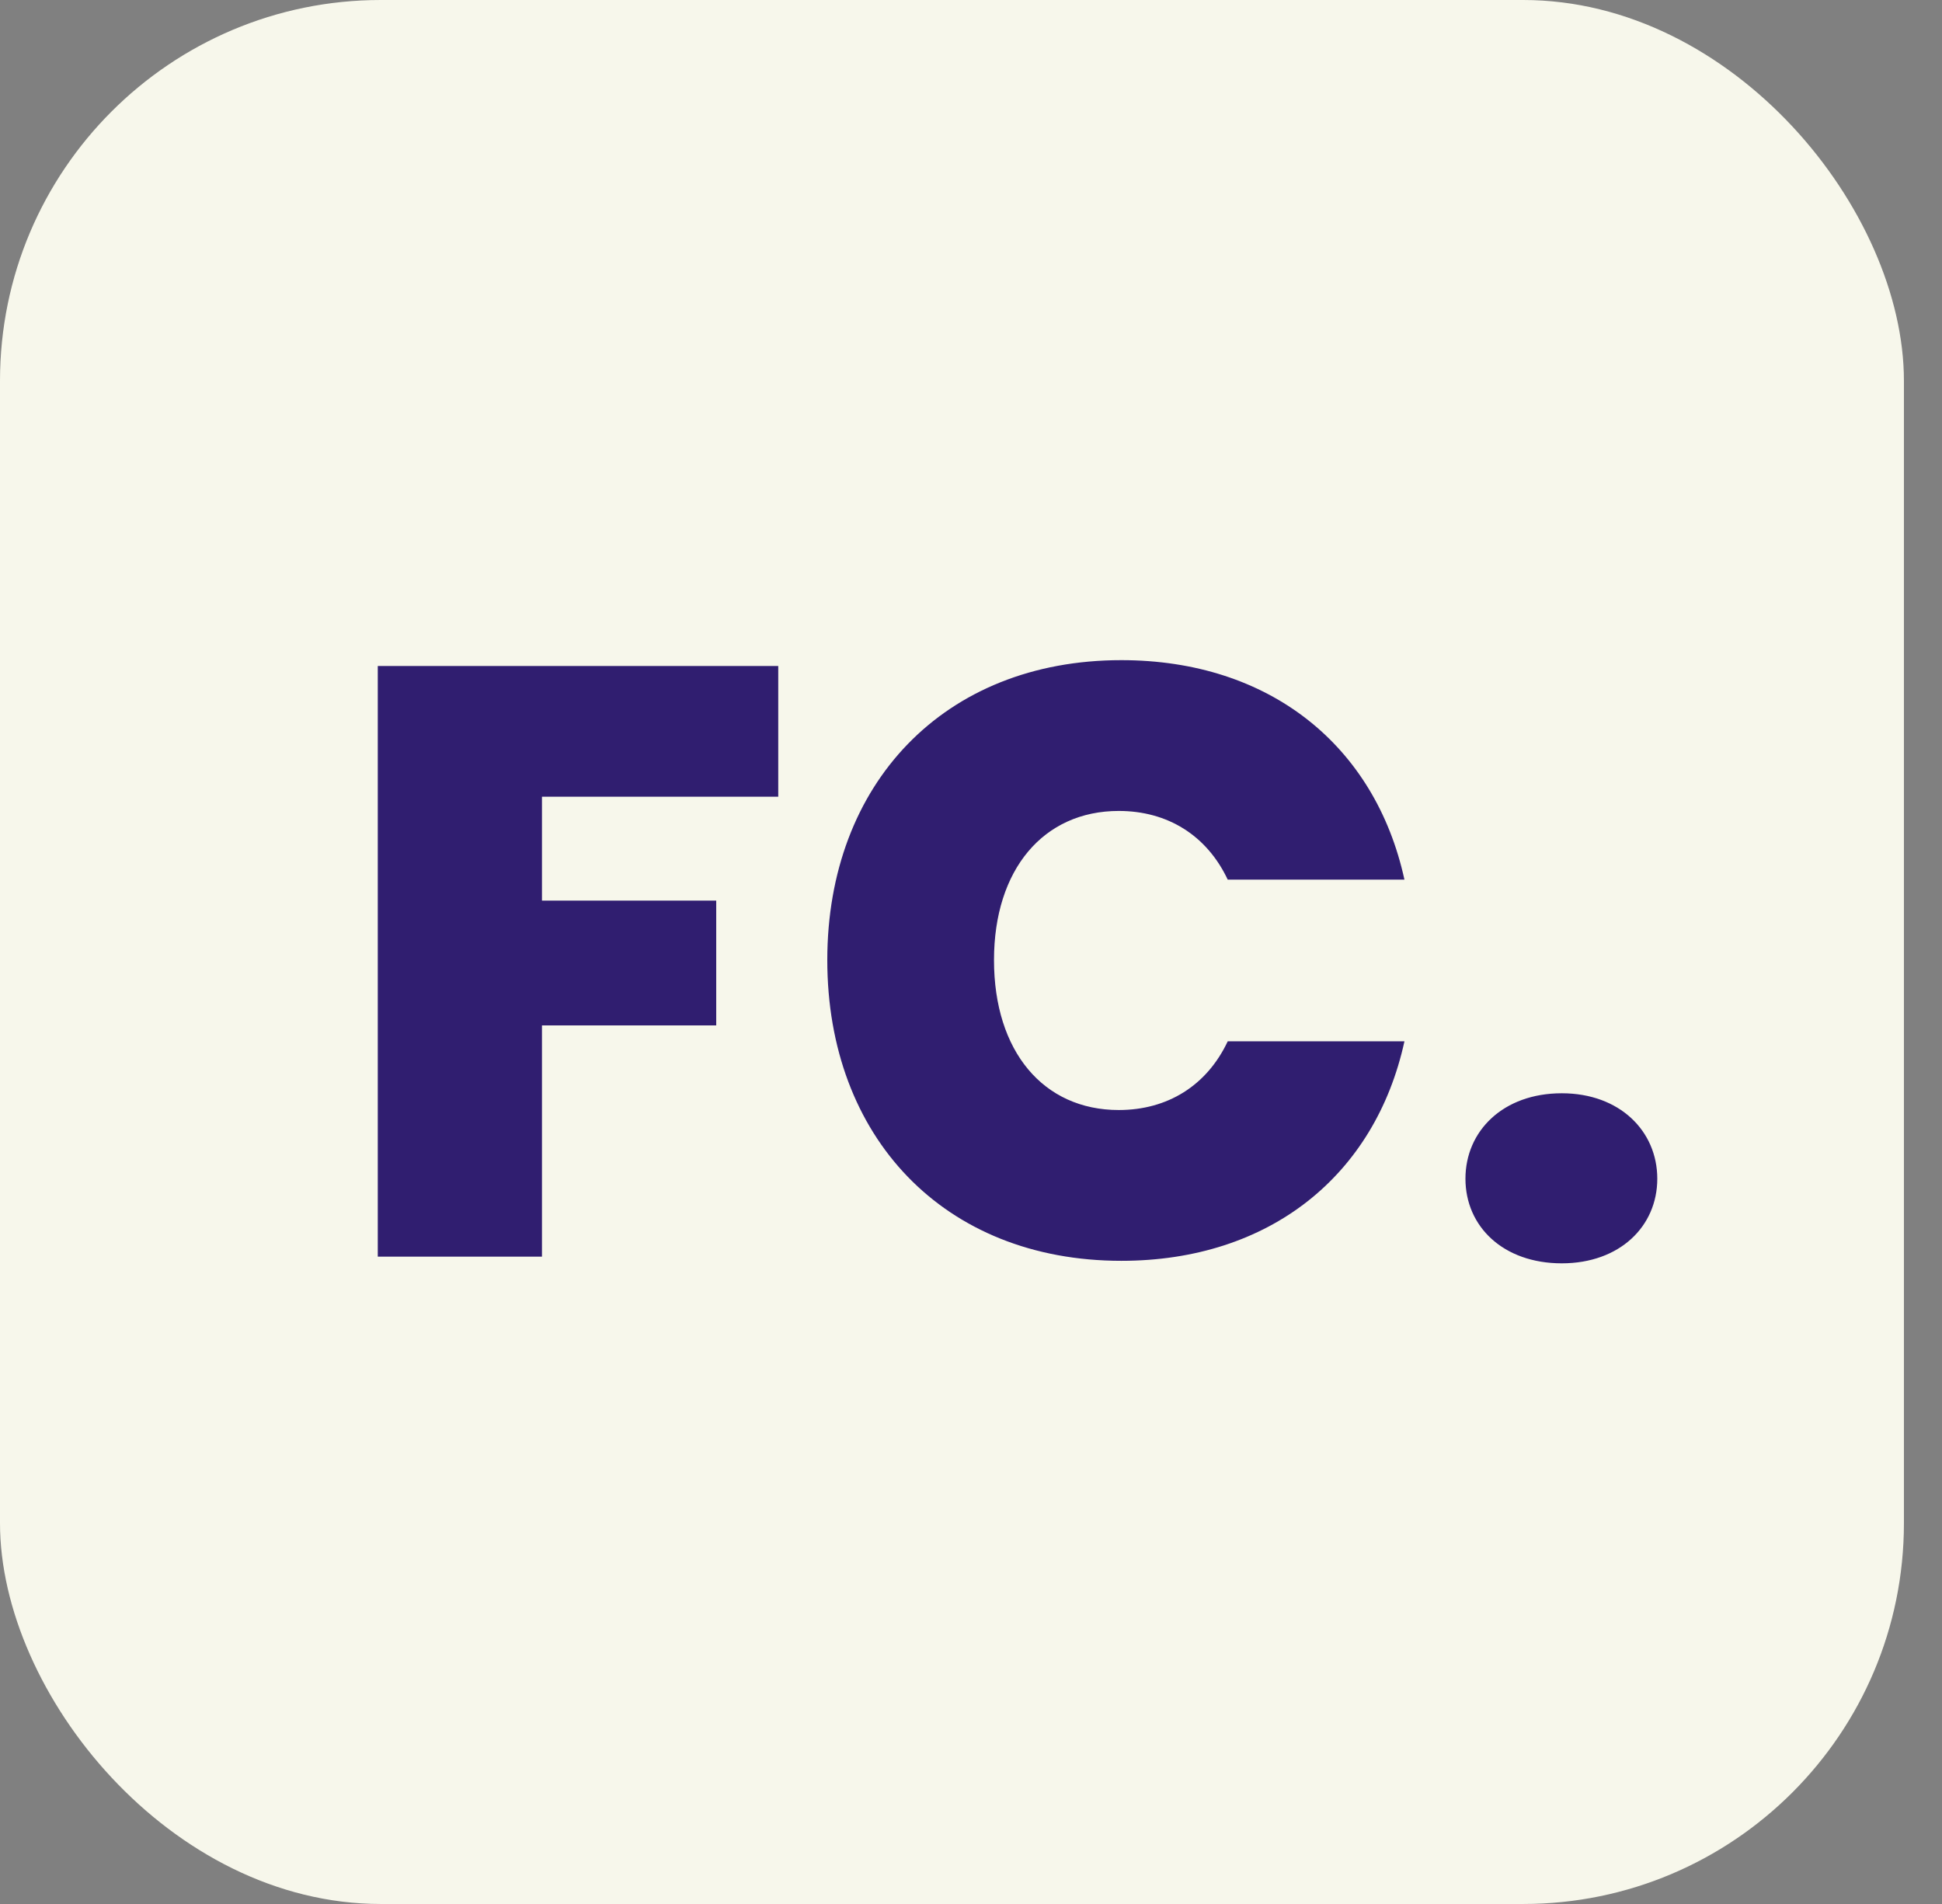 <svg width="51" height="50" viewBox="0 0 51 50" fill="none" xmlns="http://www.w3.org/2000/svg">
<rect x="0" y="0" width="51" height="50" fill="#808080" stroke="none"/>
<rect width="50" height="50" rx="10" fill="#F7F7EB"/>
<path d="M9.921 33H14.233V26.928H18.809V23.65H14.233V20.922H20.438V17.49H9.921V33ZM21.726 25.212C21.726 29.854 24.784 33.11 29.448 33.11C33.342 33.11 36.114 30.866 36.883 27.346H32.242C31.692 28.512 30.657 29.15 29.381 29.15C27.401 29.15 26.104 27.61 26.104 25.212C26.104 22.836 27.401 21.296 29.381 21.296C30.657 21.296 31.692 21.934 32.242 23.1H36.883C36.114 19.58 33.342 17.336 29.448 17.336C24.784 17.336 21.726 20.592 21.726 25.212ZM43.523 30.954C43.523 29.7 42.533 28.71 41.015 28.71C39.475 28.71 38.485 29.7 38.485 30.954C38.485 32.208 39.475 33.176 41.015 33.176C42.533 33.176 43.523 32.208 43.523 30.954Z" fill="#301E70"/>
</svg>
